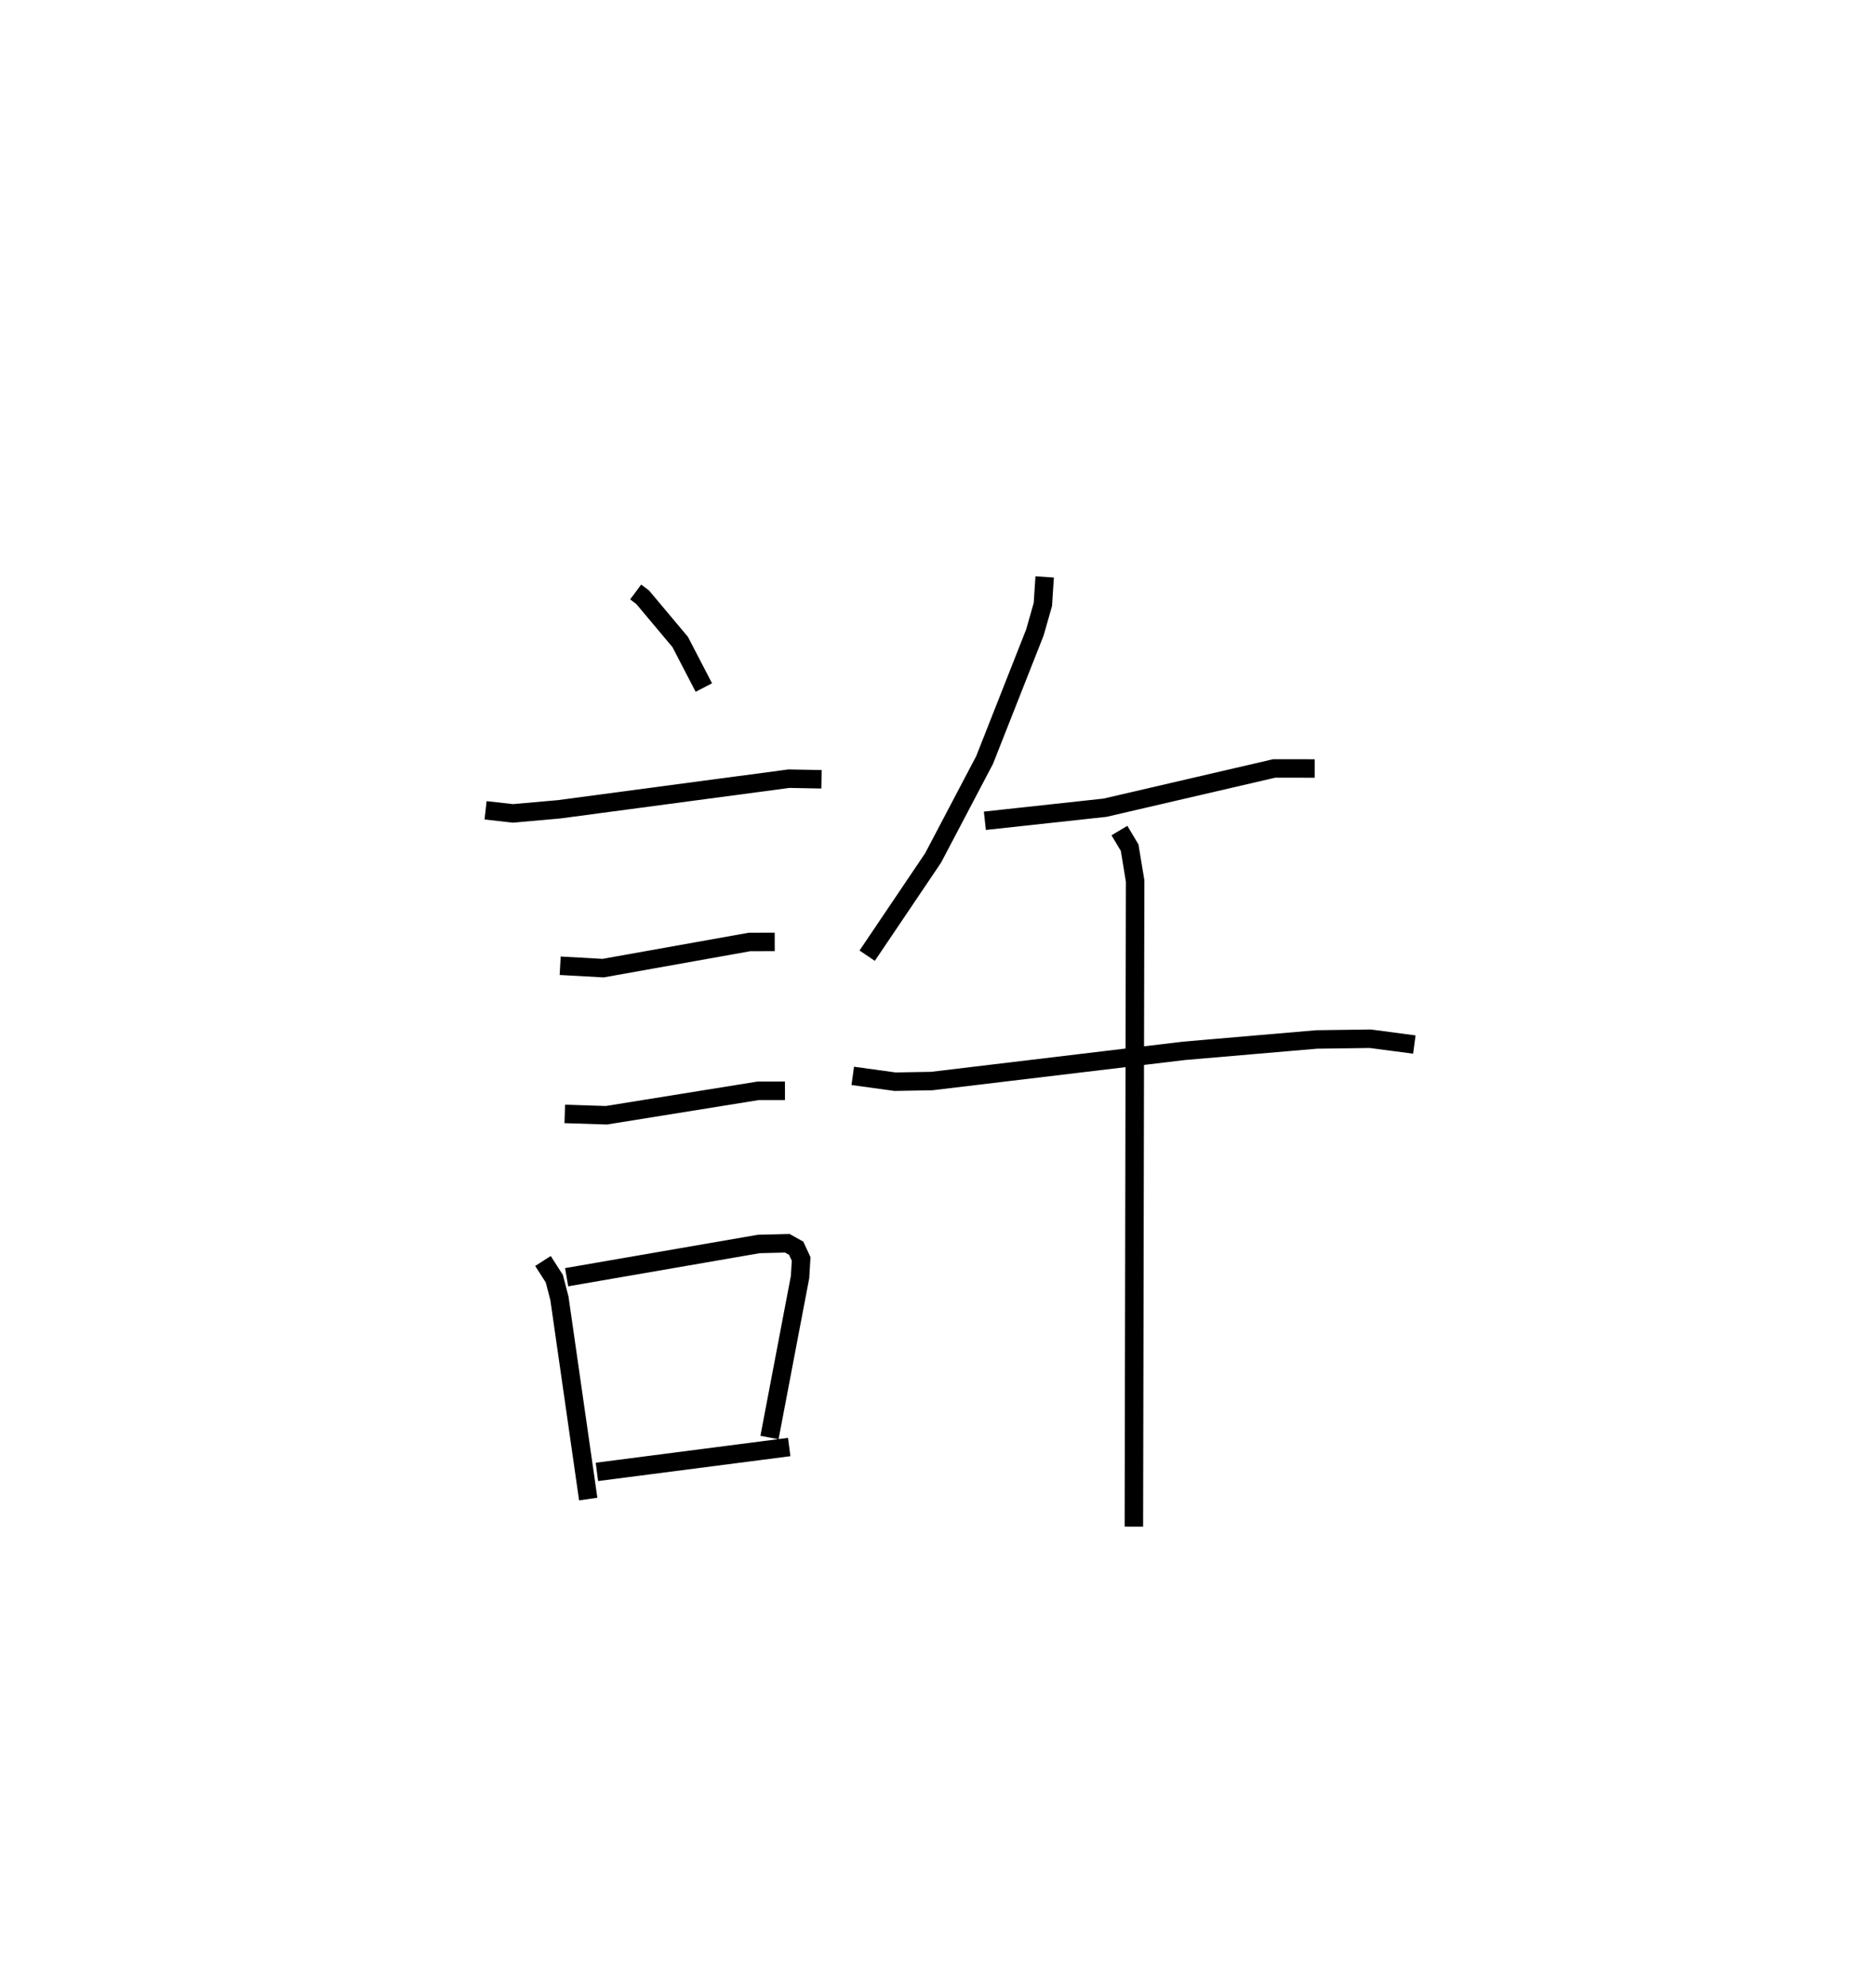 <?xml version="1.0" encoding="utf-8" ?>
<svg baseProfile="full" height="107.664" version="1.1" width="101.59" xmlns="http://www.w3.org/2000/svg" xmlns:ev="http://www.w3.org/2001/xml-events" xmlns:xlink="http://www.w3.org/1999/xlink"><defs /><rect fill="white" height="107.664" width="101.59" x="0" y="0" /><path d="M25,25 m0.0,0.0 m9.422,7.055 l0.377,0.281 2.036,2.427 l1.28,2.466 m-11.82,6.647 l1.477,0.167 2.502,-0.221 l12.445,-1.659 1.768,0.033 m-14.152,10.097 l2.325,0.129 7.929,-1.417 l1.364,-0.003 m-11.369,9.314 l2.254,0.072 8.215,-1.323 l1.455,-0.002 m-13.105,9.216 l0.615,0.959 0.277,1.065 l1.559,10.867 m-1.169,-12.012 l10.407,-1.8 1.543,-0.038 l0.48,0.268 0.269,0.579 l-0.058,0.976 -1.656,8.695 m-9.345,1.861 l10.413,-1.346 m13.834,-47.115 l-0.098,1.494 -0.432,1.515 l-2.721,6.901 -2.791,5.308 l-3.57,5.292 m6.373,-7.305 l6.507,-0.707 9.163,-2.127 l2.194,0.003 m-25.018,16.644 l2.287,0.315 1.991,-0.035 l13.653,-1.635 7.193,-0.617 l2.905,-0.039 2.382,0.315 m-15.97,-11.587 l0.553,0.927 0.297,1.799 l-0.068,34.965 " fill="none" stroke="black" stroke-width="1" /></svg>